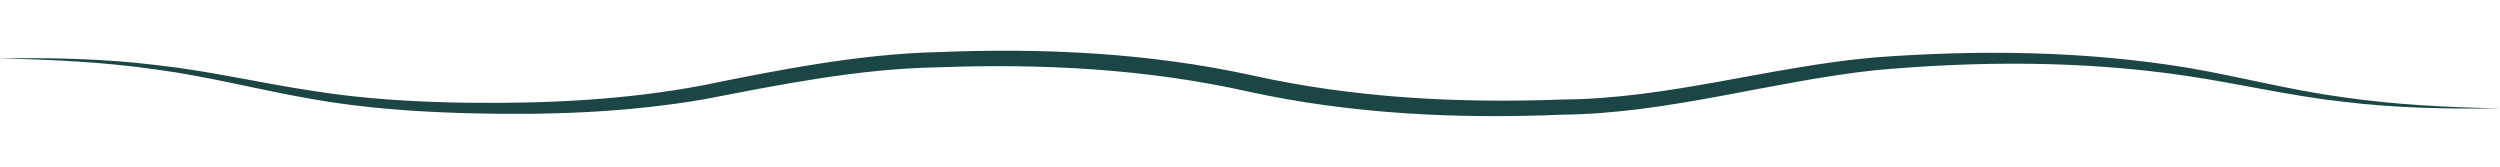 <?xml version="1.0" encoding="UTF-8"?>
<svg id="Layer_1" data-name="Layer 1" xmlns="http://www.w3.org/2000/svg" viewBox="0 0 300 20">
  <defs>
    <style>
      .cls-1 {
        fill: #1c4645;
        stroke-width: 0px;
      }
    </style>
  </defs>
  <path class="cls-1" d="m0,7c6.29-.08,12.61.04,18.87.82,6.28.69,12.44,2.16,18.63,3.08,6.19.99,12.46,1.35,18.73,1.43,9.41.11,18.81-.34,28.06-2.08,9.05-1.85,18.92-3.78,28.12-3.99,12.64-.53,25.4.07,37.78,2.77,12.25,2.73,24.8,3.38,37.32,2.91,12.65-.08,24.79-3.92,37.33-5.04,12.6-.95,25.33-.81,37.81,1.25,6.23,1.08,12.31,2.69,18.54,3.52,6.22.9,12.51,1.21,18.8,1.34-6.29.08-12.61-.04-18.87-.81-6.28-.69-12.44-2.16-18.63-3.08-12.38-1.85-25.07-1.82-37.51-.69-12.52,1.36-24.73,5.18-37.4,5.33-12.63.53-25.4-.06-37.78-2.77-12.25-2.74-24.8-3.38-37.32-2.91-9.45.18-18.65,2.03-27.9,3.82-9.36,1.62-18.91,1.94-28.37,1.69-6.31-.17-12.64-.61-18.86-1.72-6.23-1.08-12.31-2.69-18.54-3.52-6.22-.9-12.51-1.2-18.8-1.34h0Z"/>
</svg>